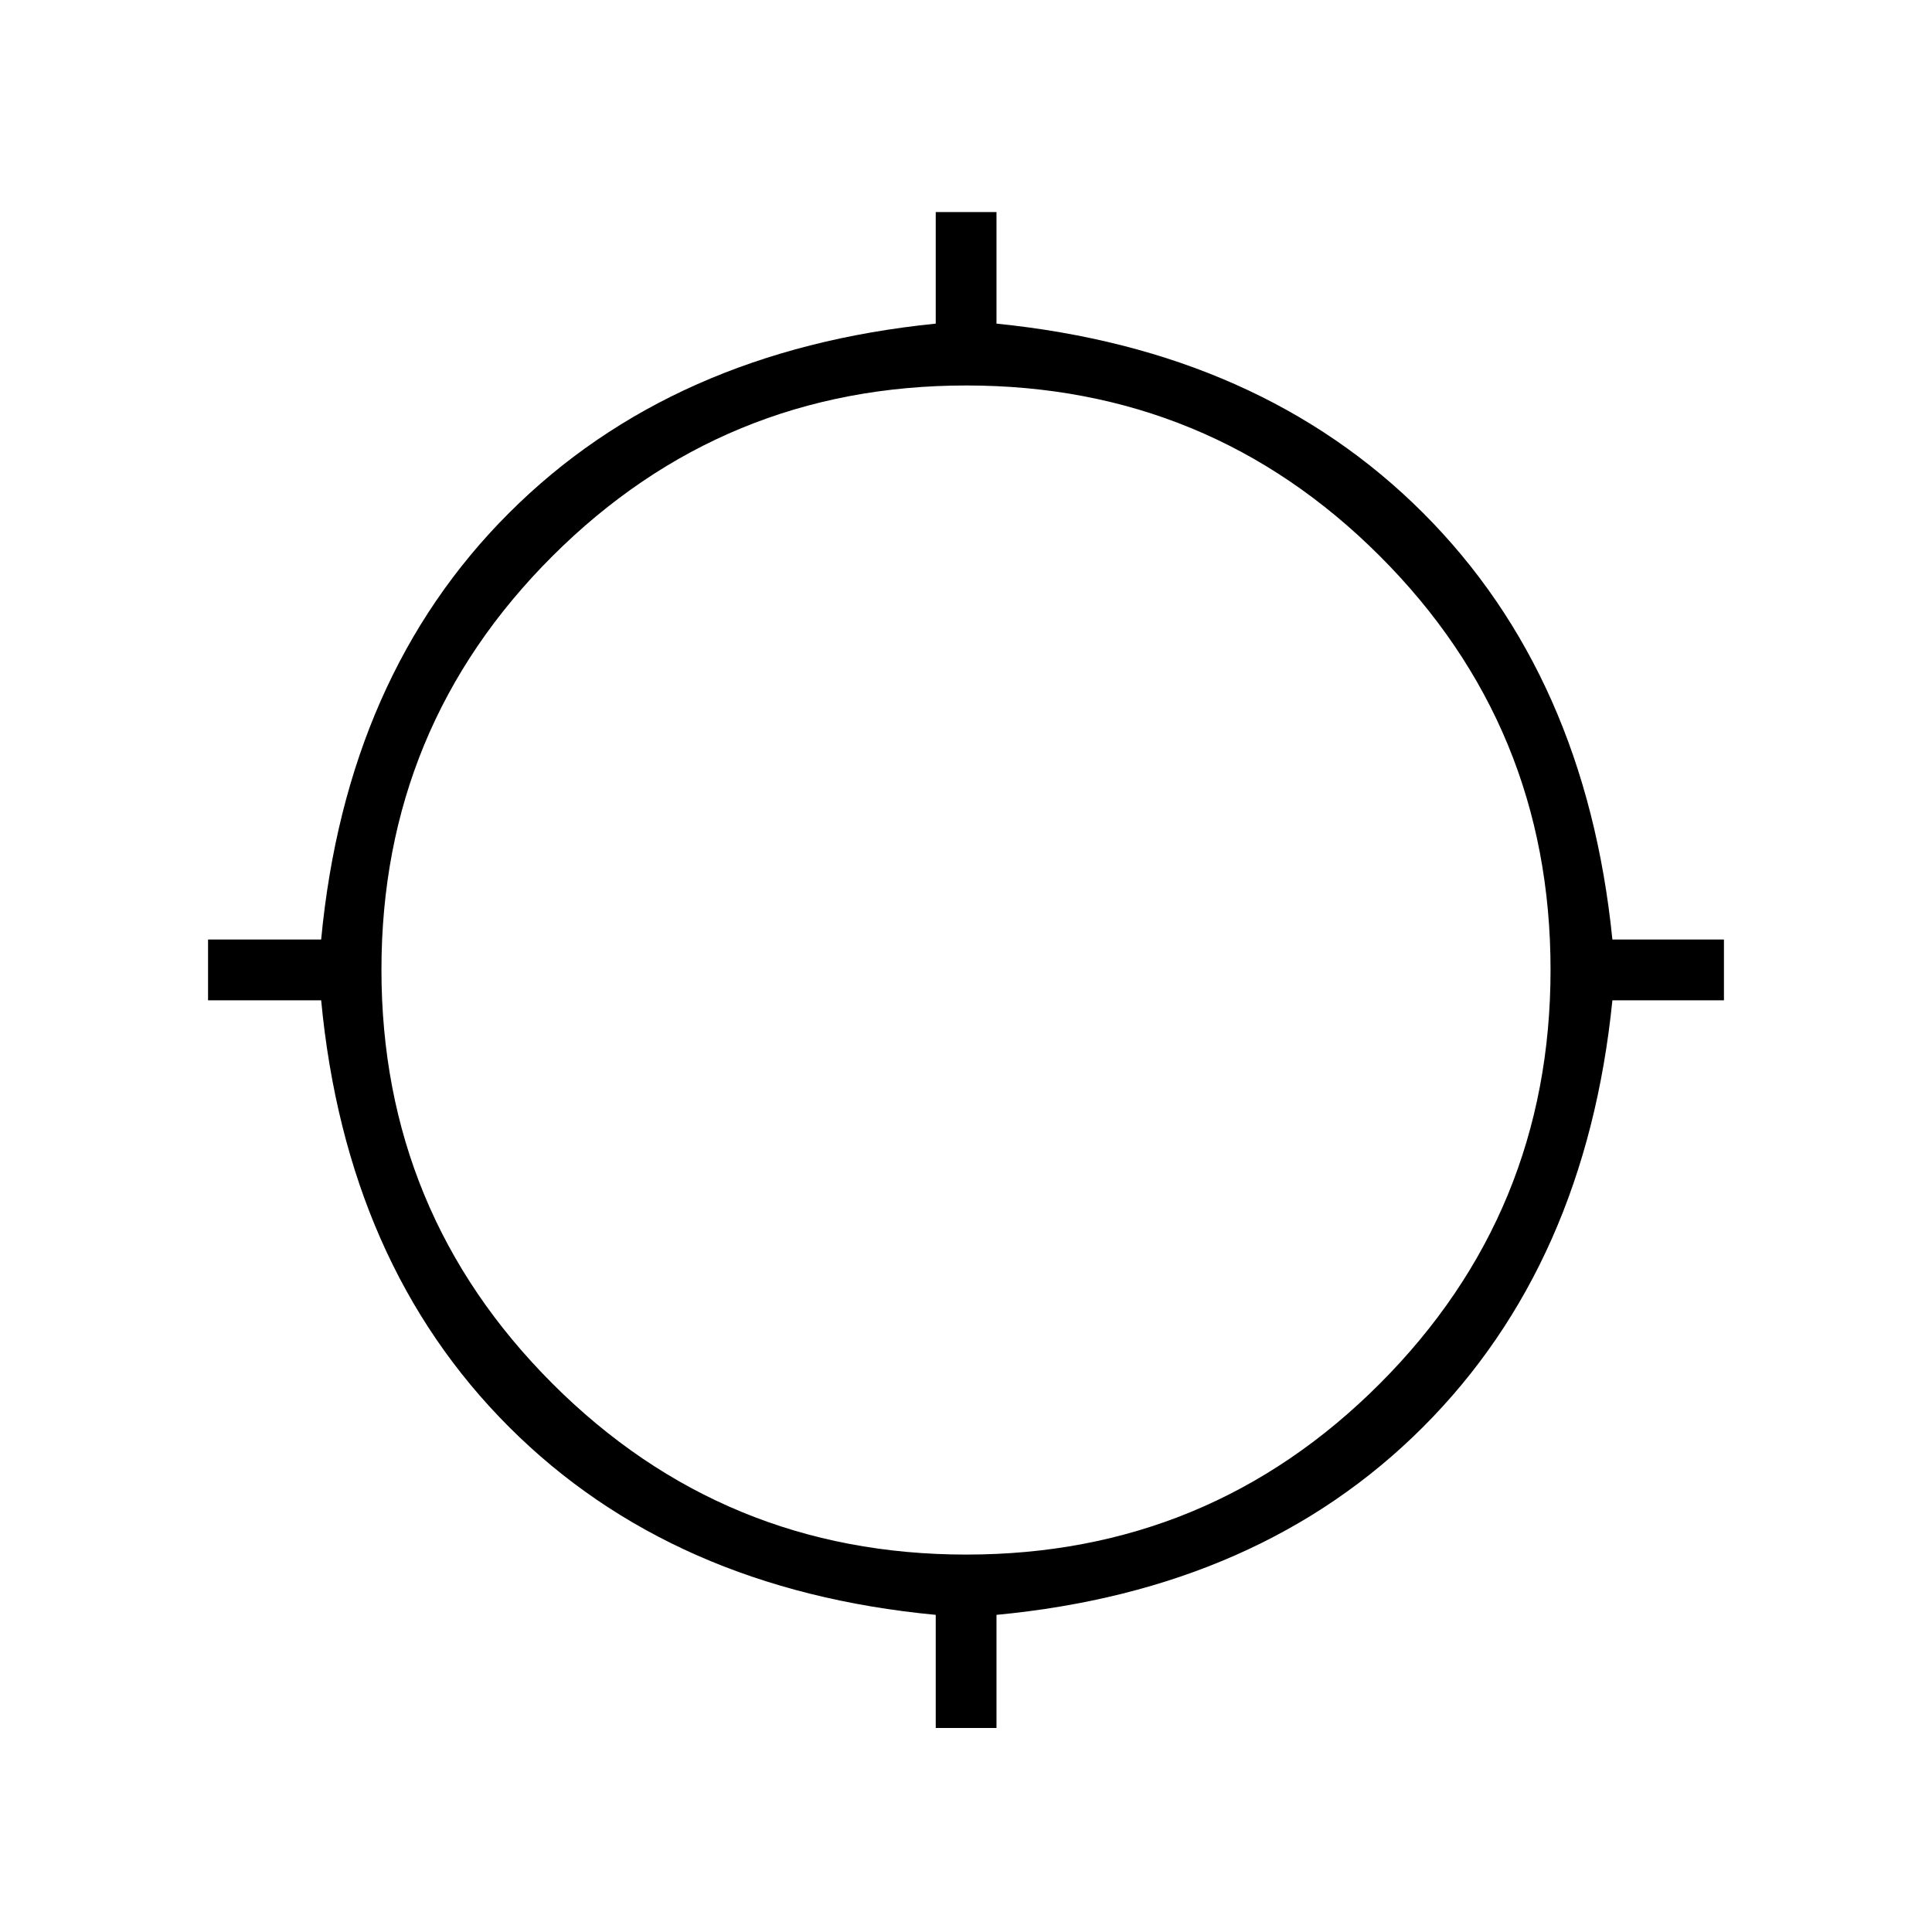 <svg xmlns="http://www.w3.org/2000/svg" height="48" viewBox="0 -960 960 960" width="48"><path d="M464.96-101.38v-56.2q-131.11-12.46-212.02-93.36-80.9-80.91-93.36-212.02h-56.2v-30.19h56.2q12.46-131.12 93.36-211.97 80.91-80.84 212.02-94.07v-55.43h30.19v55.43q131.12 13.23 211.97 94.07 80.84 80.85 94.07 211.97h55.43v30.19h-55.43q-13.23 131.11-94.07 212.02-80.85 80.9-211.97 93.36v56.2h-30.19Zm15.2-86.16q120.7 0 205.5-84.96t84.8-205.66q0-120.7-84.8-205.5t-205.5-84.8q-120.7 0-205.66 84.8t-84.96 205.5q0 120.7 84.96 205.66t205.66 84.96Z"/></svg>